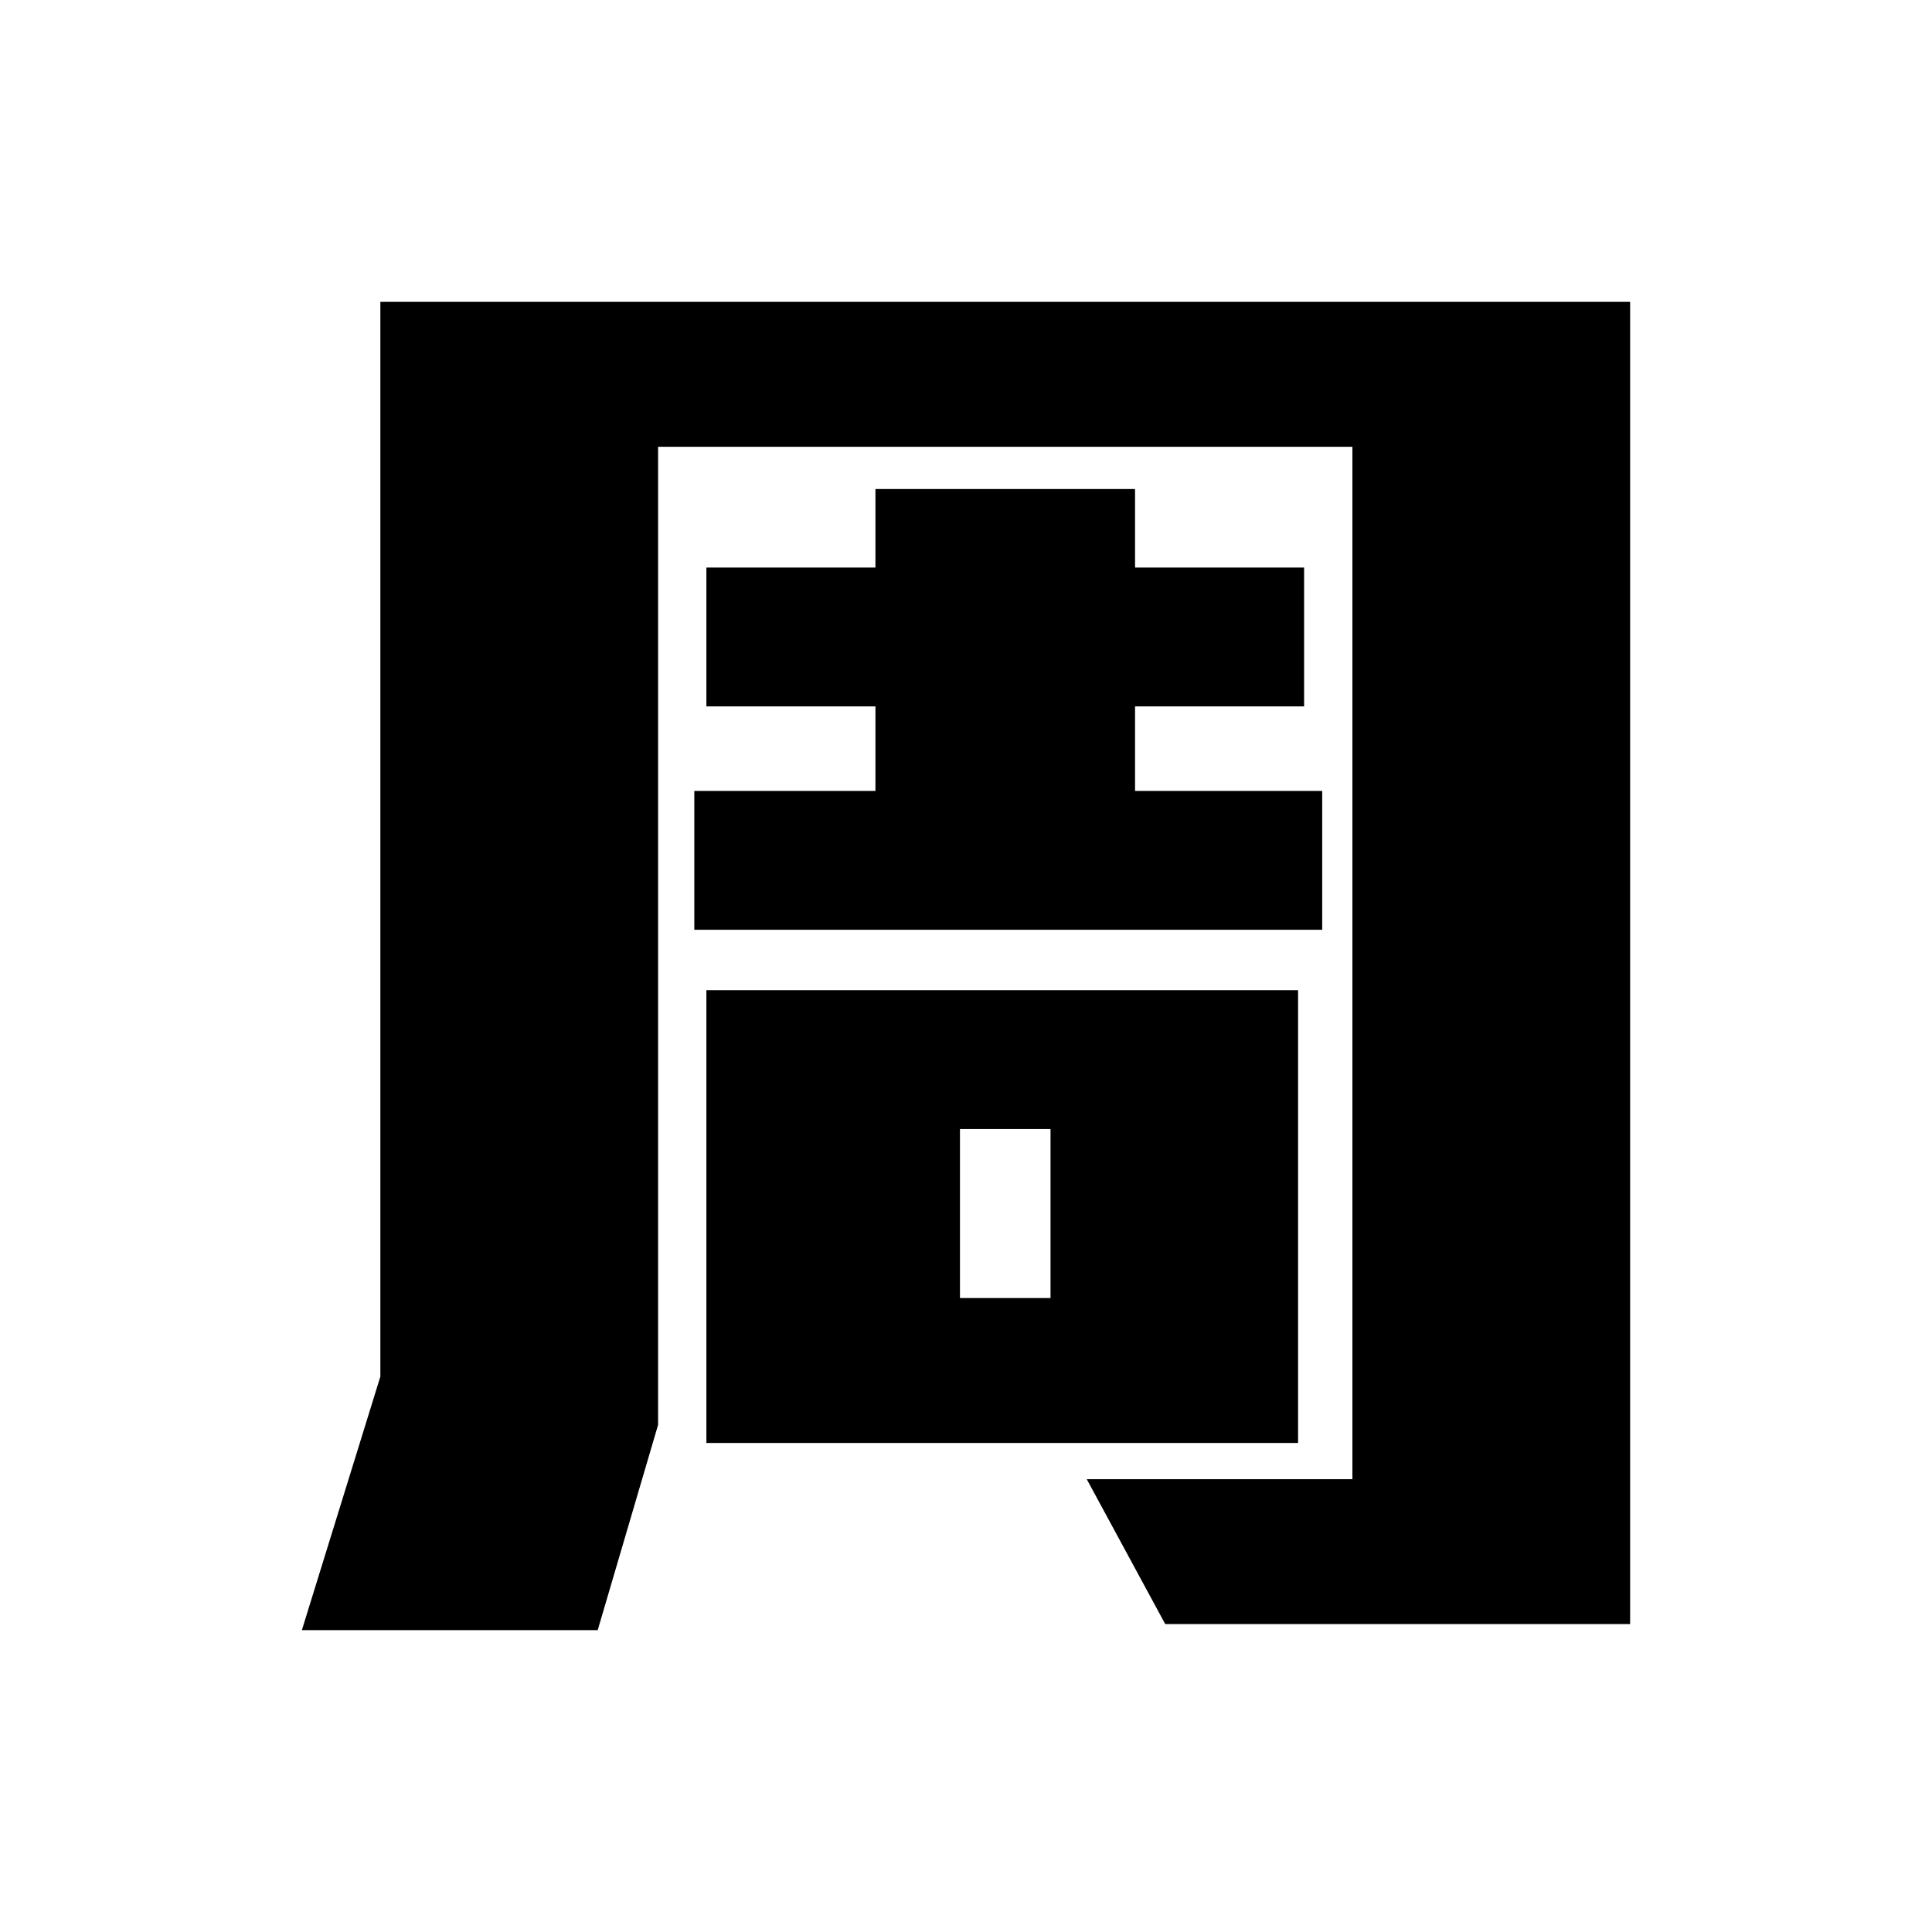 <svg
  t="1623034177693"
  class="icon"
  viewBox="0 0 1024 1024"
  version="1.1"
  xmlns="http://www.w3.org/2000/svg"
  p-id="10082"
  width="128"
  height="128"
><path
    d="M316.8 864l32-108.8V236.8h368v547.2H576l41.6 76.8H864V160H201.6v569.6L160 864h156.8z m384-371.2v-73.6h-99.2v-44.8h89.6V300.8h-89.6V259.2h-137.6v41.6h-89.6v73.6h89.6v44.8h-96v73.6h332.8z m-12.8 272v-240h-313.6v240h313.6z m-131.2-76.8h-48v-89.6h48v89.6z"
    p-id="10083"
  /></svg>

